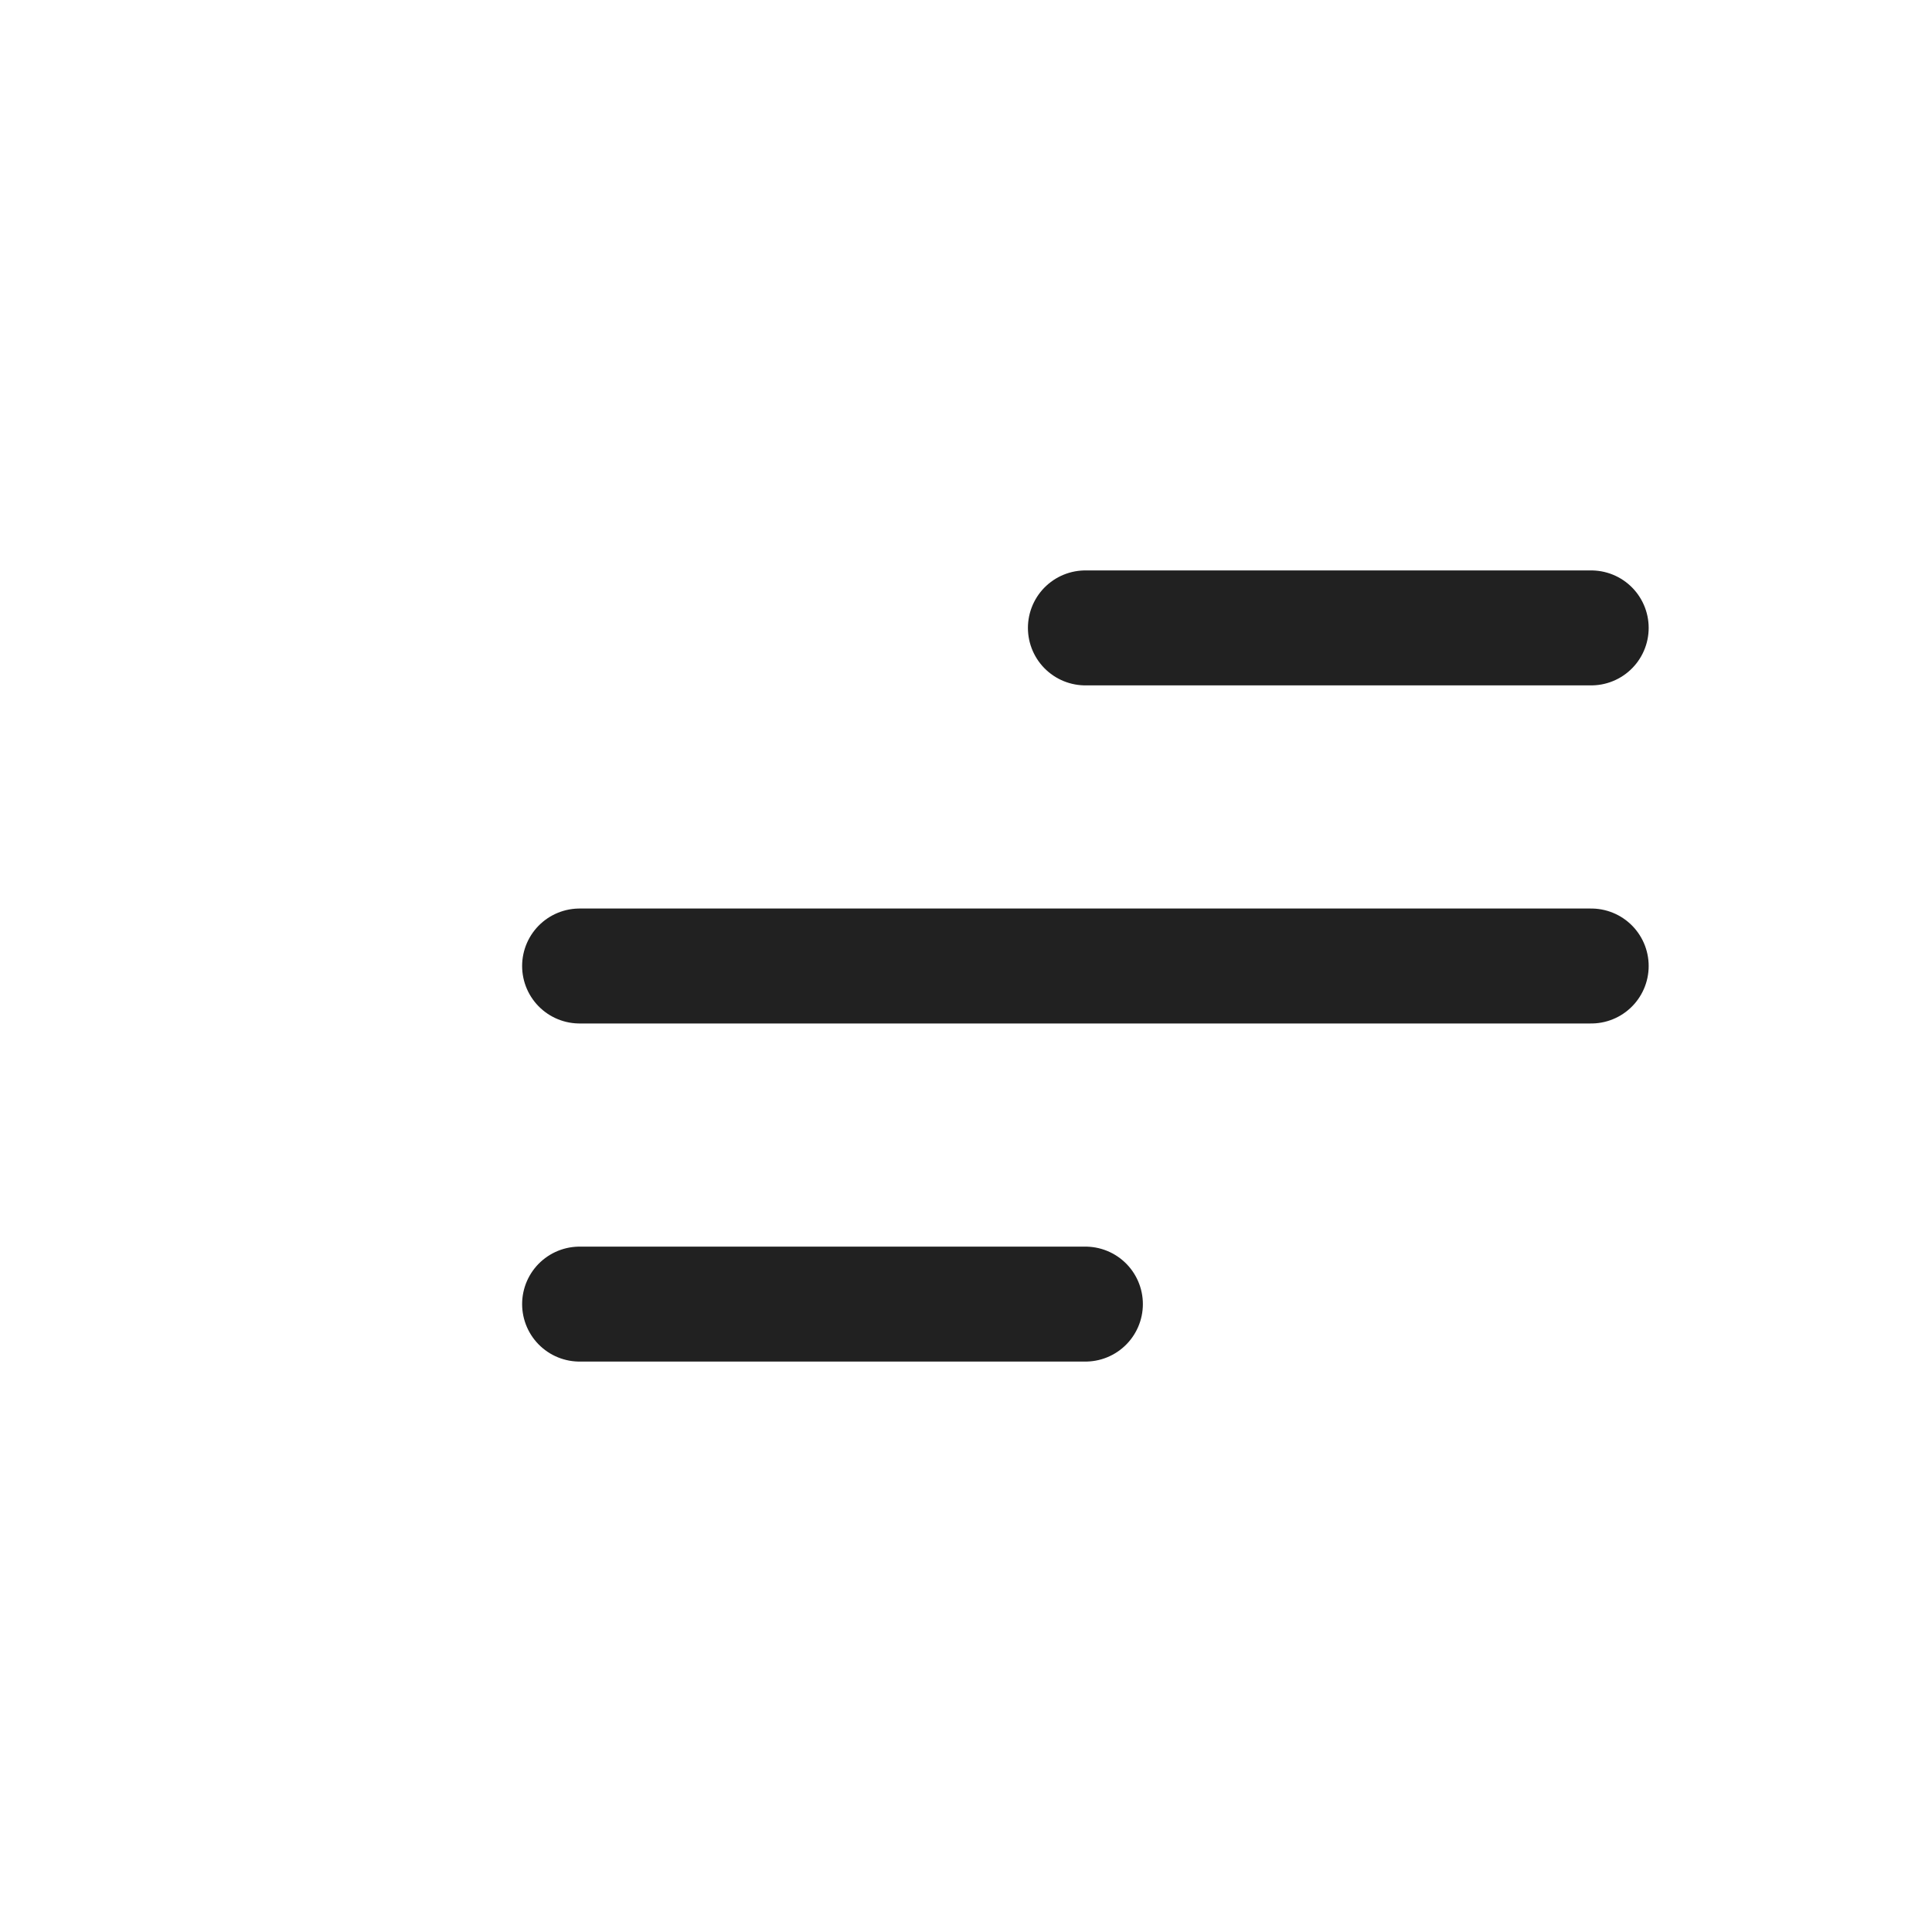 <svg width="40" height="40" viewBox="0 0 40 40" fill="none" xmlns="http://www.w3.org/2000/svg">
<path d="M12 27H22.472" stroke="#212121" stroke-width="2.38" stroke-miterlimit="10" stroke-linecap="round" stroke-linejoin="round"/>
<path d="M12 20H32.944" stroke="#212121" stroke-width="2.38" stroke-miterlimit="10" stroke-linecap="round" stroke-linejoin="round"/>
<path d="M22.472 13H32.944" stroke="#212121" stroke-width="2.38" stroke-miterlimit="10" stroke-linecap="round" stroke-linejoin="round"/>
</svg>
